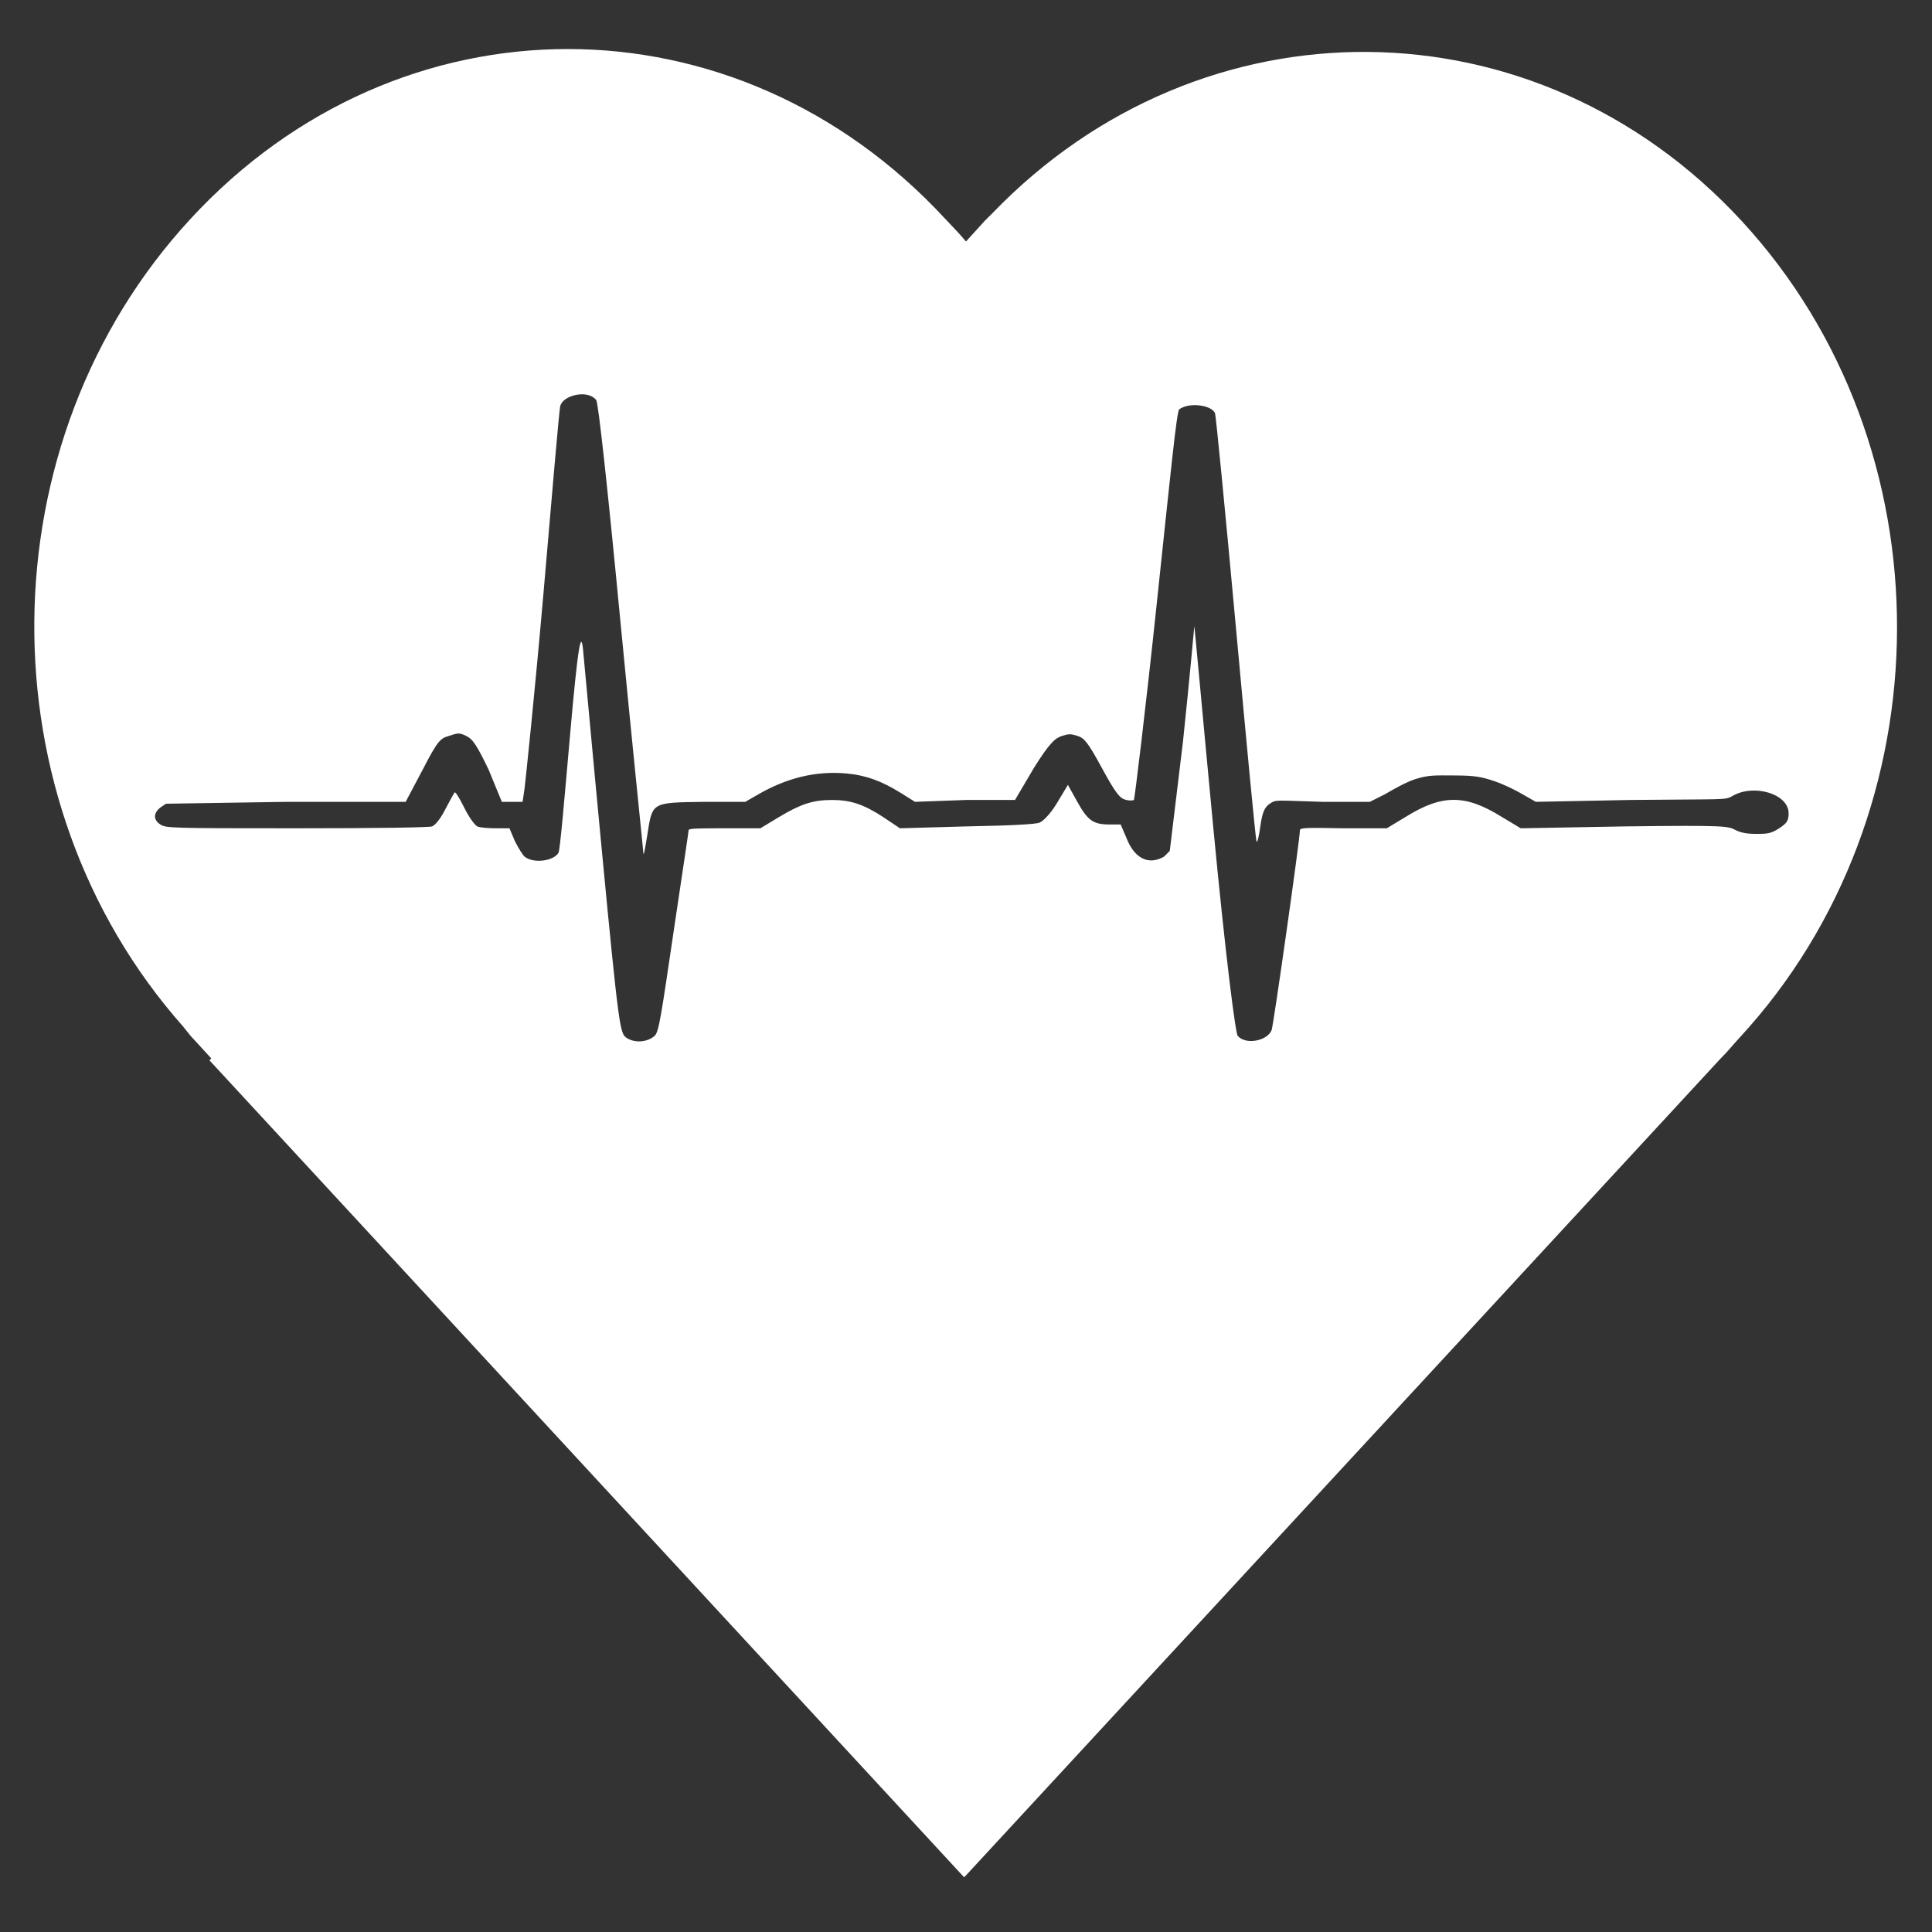 <?xml version="1.0" encoding="UTF-8" standalone="no"?>
<svg
   xmlns:dc="http://purl.org/dc/elements/1.1/"
   xmlns:cc="http://creativecommons.org/ns#"
   xmlns:rdf="http://www.w3.org/1999/02/22-rdf-syntax-ns#"
   xmlns:svg="http://www.w3.org/2000/svg"
   xmlns="http://www.w3.org/2000/svg"
   xmlns:sodipodi="http://sodipodi.sourceforge.net/DTD/sodipodi-0.dtd"
   xmlns:inkscape="http://www.inkscape.org/namespaces/inkscape"
   width="32"
   height="32"
   id="svg3211"
   version="1.1"
   inkscape:version="0.48.5 r10040"
   sodipodi:docname="bplog.svg">
  <rect width="100%" height="100%" fill="#333333" stroke="none"/>
  <defs
     id="defs3213" />
  <sodipodi:namedview
     id="base"
     pagecolor="#ffffff"
     bordercolor="#666666"
     borderopacity="1.0"
     inkscape:pageopacity="0.0"
     inkscape:pageshadow="2"
     inkscape:zoom="16.749592"
     inkscape:cx="0.65546912"
     inkscape:cy="12.522223"
     inkscape:document-units="px"
     inkscape:current-layer="svg3211"
     showgrid="false"
     inkscape:window-width="1680"
     inkscape:window-height="997"
     inkscape:window-x="0"
     inkscape:window-y="0"
     inkscape:window-maximized="1"
     gridtolerance="10">
    <inkscape:grid
       type="xygrid"
       id="grid3228"
       empspacing="5"
       visible="true"
       enabled="true"
       snapvisiblegridlinesonly="true" />
  </sodipodi:namedview>
  <path
     style="fill:#ffffff;fill-opacity:1;"
     d="M 9.406 0.812 C 7.141 0.812 4.884 1.752 3.156 3.625 C -0.255 7.318 -0.292 13.249 3.031 17 L 3.156 17.156 L 3.5 17.531 L 3.469 17.562 L 15.969 31.094 L 16 31.062 L 28.5 17.531 C 28.609 17.425 28.708 17.3 28.812 17.188 C 32.269 13.447 32.301 7.397 28.844 3.656 C 25.432 -0.036 19.903 -0.066 16.438 3.531 L 16.312 3.656 L 16 4 C 15.893 3.87 15.771 3.749 15.656 3.625 C 13.928 1.755 11.671 0.813 9.406 0.812 z M 9.656 6.531 C 9.748 6.535 9.824 6.564 9.875 6.625 C 9.91 6.668 10.06 8.036 10.281 10.344 C 10.474 12.355 10.652 14.057 10.656 14.125 C 10.66 14.193 10.682 14.074 10.719 13.844 C 10.808 13.284 10.775 13.294 11.656 13.281 L 12.344 13.281 L 12.562 13.156 C 13.019 12.891 13.509 12.762 14.031 12.812 C 14.361 12.844 14.608 12.943 14.906 13.125 L 15.156 13.281 L 16 13.25 L 16.812 13.25 L 17.125 12.719 C 17.392 12.291 17.484 12.222 17.594 12.188 C 17.702 12.154 17.735 12.154 17.844 12.188 C 17.958 12.223 18.017 12.29 18.25 12.719 C 18.485 13.15 18.548 13.225 18.656 13.25 C 18.725 13.266 18.771 13.257 18.781 13.25 C 18.792 13.243 18.97 11.792 19.156 10.031 C 19.391 7.81 19.49 6.813 19.531 6.781 C 19.687 6.659 20.064 6.705 20.125 6.844 C 20.138 6.874 20.293 8.45 20.469 10.375 C 20.645 12.3 20.798 13.912 20.812 13.938 C 20.827 13.963 20.852 13.849 20.875 13.688 C 20.908 13.45 20.945 13.372 21.031 13.312 C 21.137 13.239 21.132 13.259 21.906 13.281 L 22.688 13.281 L 22.938 13.156 C 23.071 13.078 23.288 12.954 23.438 12.906 C 23.668 12.833 23.77 12.843 24.094 12.844 C 24.418 12.845 24.532 12.864 24.75 12.938 C 24.892 12.985 25.097 13.083 25.219 13.156 L 25.438 13.281 L 27 13.25 C 28.542 13.234 28.575 13.255 28.688 13.188 C 29.041 12.975 29.625 13.147 29.625 13.469 C 29.625 13.585 29.605 13.63 29.469 13.719 C 29.332 13.807 29.273 13.812 29.094 13.812 C 28.947 13.812 28.84 13.796 28.75 13.75 C 28.619 13.684 28.619 13.666 26.906 13.688 L 25.188 13.719 L 24.875 13.531 C 24.269 13.154 23.888 13.154 23.281 13.531 L 22.969 13.719 L 22.25 13.719 C 21.631 13.707 21.531 13.71 21.531 13.75 C 21.531 13.892 21.093 16.985 21.062 17.062 C 20.991 17.242 20.629 17.312 20.5 17.156 C 20.463 17.111 20.302 15.87 20.094 13.688 C 19.917 11.831 19.784 10.341 19.781 10.375 C 19.778 10.409 19.7 11.276 19.594 12.281 L 19.375 14.094 L 19.281 14.188 C 19.019 14.339 18.785 14.214 18.656 13.875 L 18.562 13.656 L 18.375 13.656 C 18.108 13.656 18.015 13.59 17.844 13.281 L 17.688 13 L 17.5 13.312 C 17.393 13.488 17.275 13.602 17.219 13.625 C 17.152 13.652 16.765 13.674 16 13.688 L 14.906 13.719 L 14.625 13.531 C 14.3 13.319 14.083 13.25 13.781 13.25 C 13.468 13.25 13.264 13.316 12.906 13.531 L 12.594 13.719 L 12 13.719 C 11.552 13.719 11.406 13.721 11.406 13.75 C 11.406 13.771 11.29 14.535 11.156 15.438 C 10.956 16.792 10.914 17.092 10.844 17.156 C 10.726 17.263 10.513 17.282 10.375 17.188 C 10.271 17.116 10.25 17.042 9.969 14.094 C 9.81 12.434 9.675 10.929 9.656 10.75 C 9.625 10.462 9.578 10.613 9.438 12.219 C 9.35 13.215 9.277 14.079 9.25 14.125 C 9.167 14.265 8.832 14.306 8.688 14.188 C 8.659 14.164 8.59 14.052 8.531 13.938 L 8.438 13.719 L 8.219 13.719 C 8.094 13.719 7.951 13.709 7.906 13.688 C 7.861 13.666 7.762 13.526 7.688 13.375 C 7.613 13.224 7.544 13.11 7.531 13.125 C 7.518 13.14 7.447 13.266 7.375 13.406 C 7.297 13.56 7.209 13.669 7.156 13.688 C 7.102 13.706 6.236 13.719 4.906 13.719 C 2.814 13.719 2.749 13.716 2.656 13.656 C 2.536 13.578 2.539 13.469 2.656 13.375 L 2.75 13.312 L 4.75 13.281 L 6.719 13.281 L 7 12.75 C 7.252 12.26 7.294 12.231 7.438 12.188 C 7.58 12.144 7.597 12.129 7.719 12.188 C 7.827 12.24 7.893 12.331 8.094 12.75 L 8.312 13.281 L 8.5 13.281 L 8.656 13.281 L 8.688 13.062 C 8.704 12.938 8.856 11.496 9 9.844 C 9.144 8.191 9.261 6.778 9.281 6.719 C 9.322 6.598 9.503 6.525 9.656 6.531 z "
     id="path2989" />
</svg>
